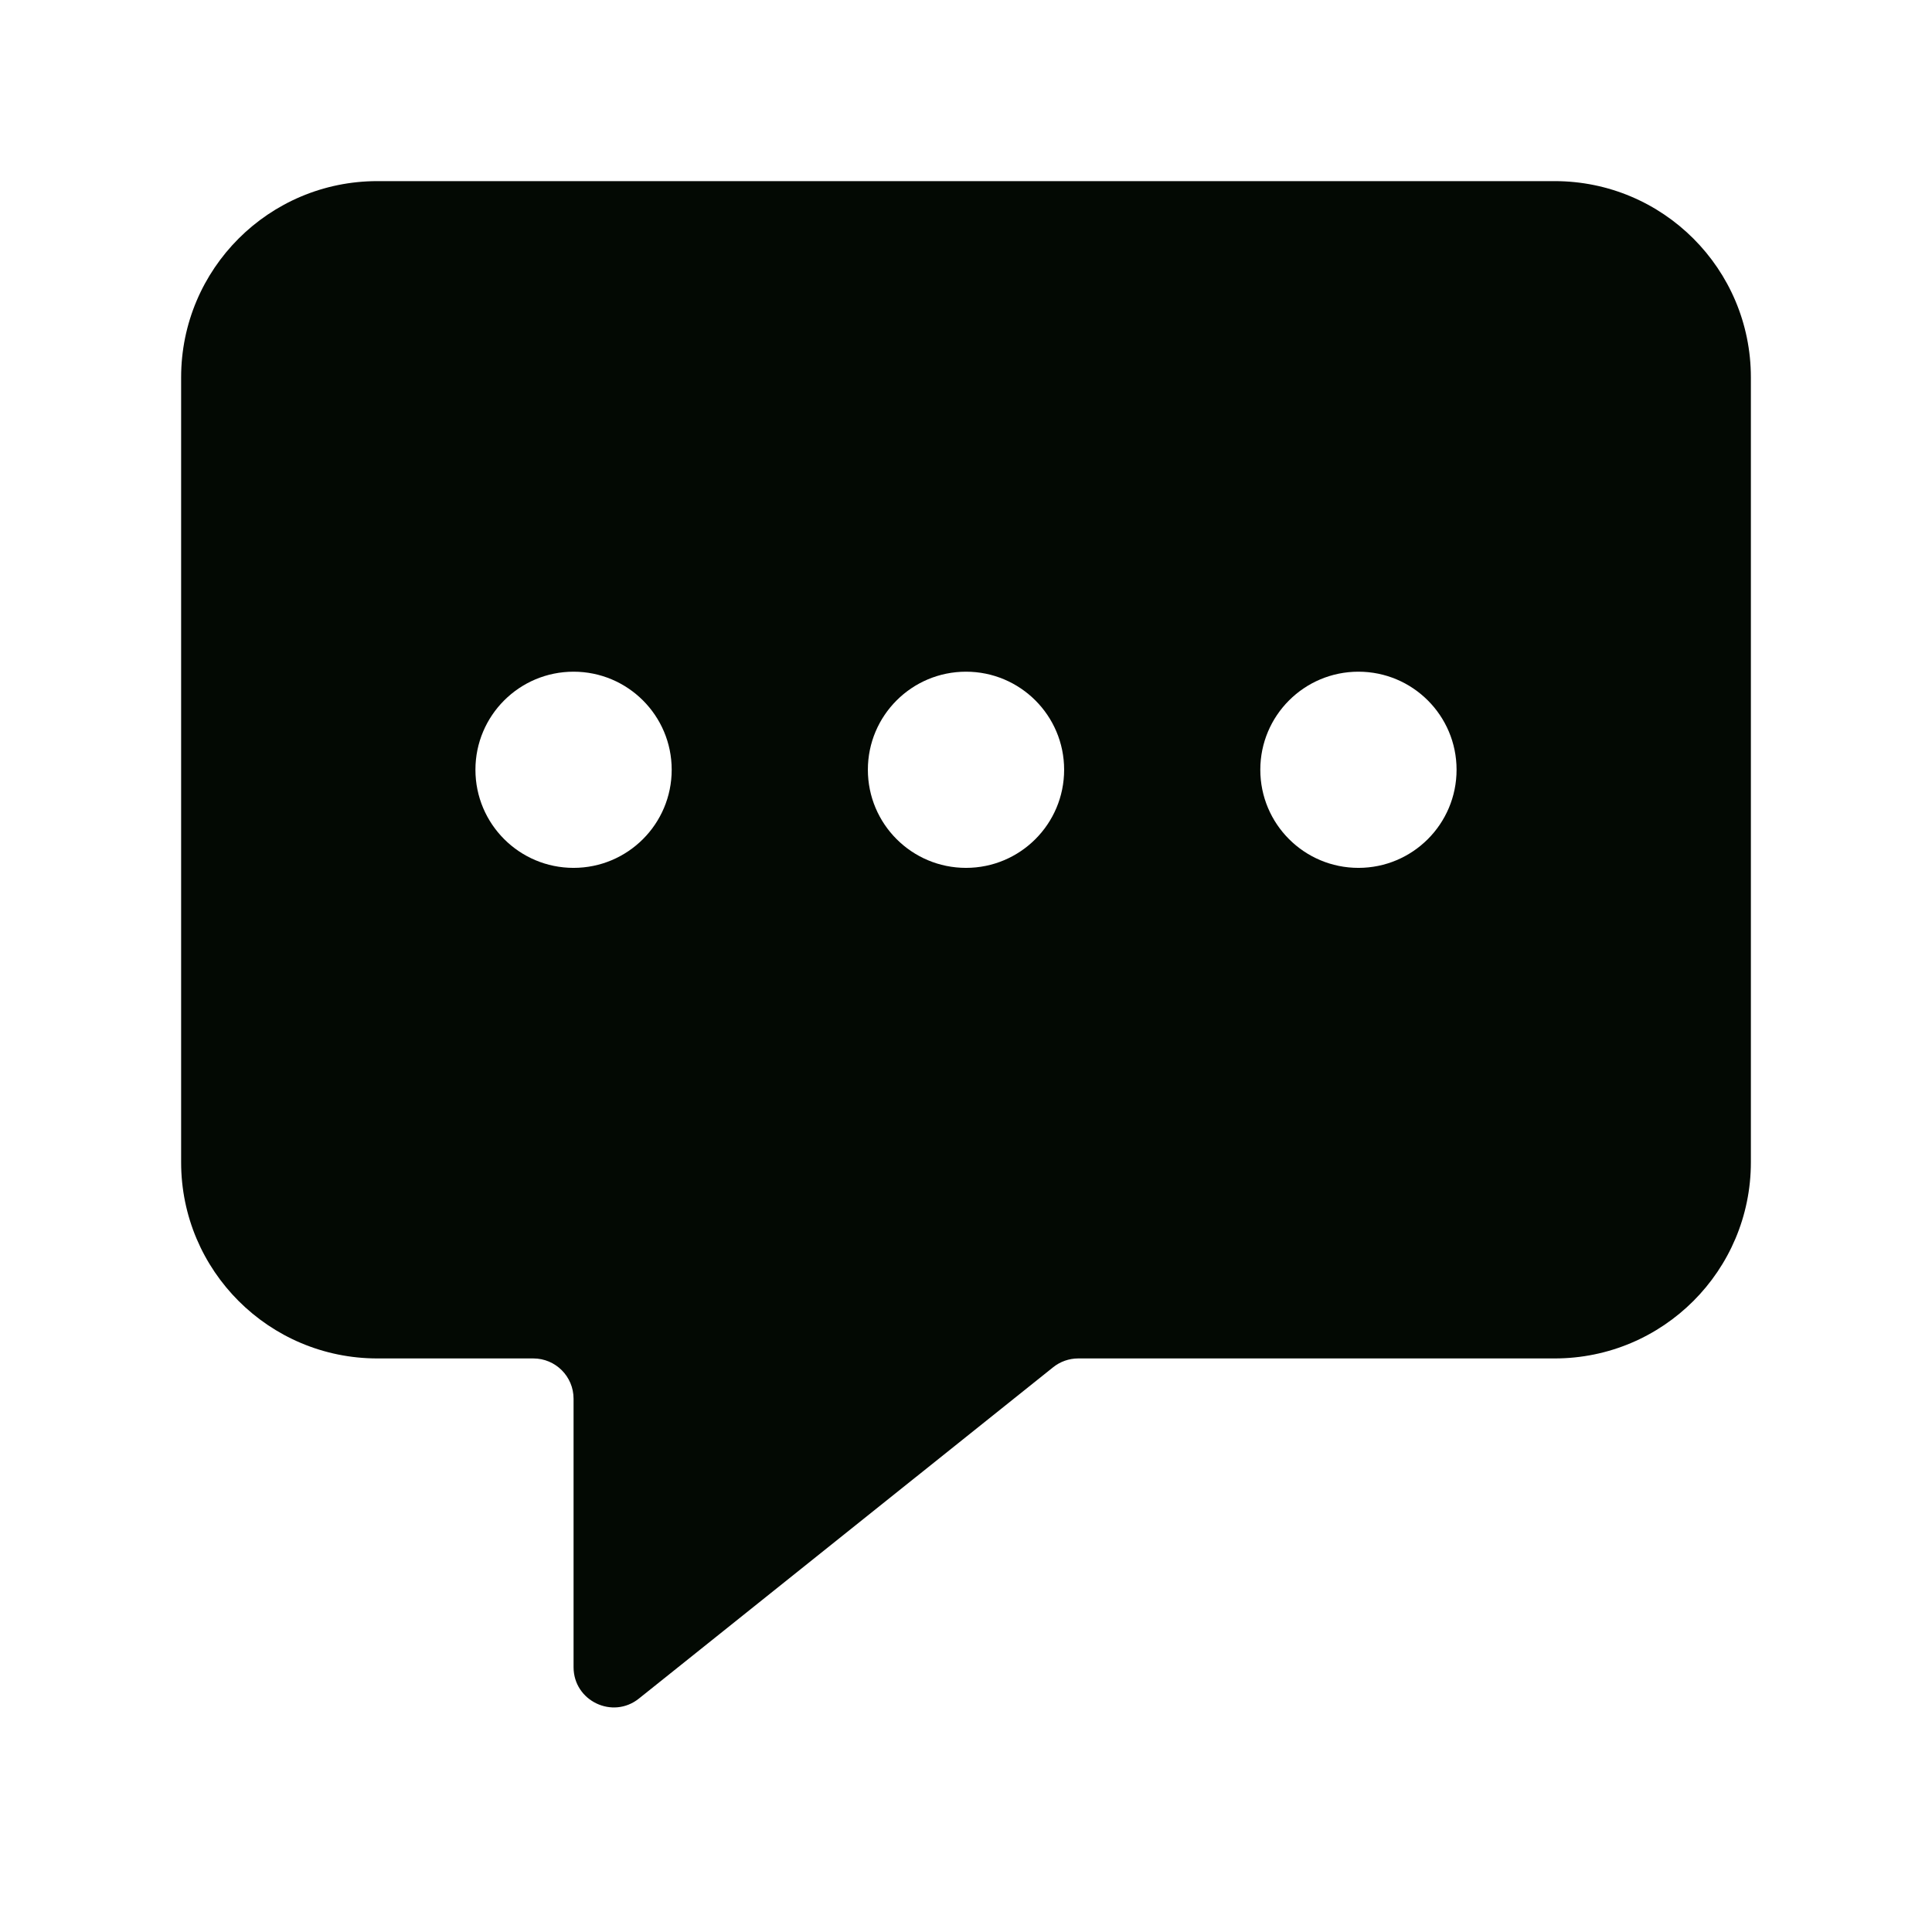 <svg width="24" height="24" viewBox="0 0 24 24" fill="none" xmlns="http://www.w3.org/2000/svg">
<path fill-rule="evenodd" clip-rule="evenodd" d="M21.75 4.688V14.438C21.75 15.784 20.659 16.875 19.312 16.875H13.394C13.281 16.875 13.17 16.914 13.082 16.985L7.937 21.1C7.61 21.362 7.125 21.129 7.125 20.71V17.375C7.125 17.099 6.901 16.875 6.625 16.875H4.688C3.341 16.875 2.25 15.784 2.25 14.438V4.688C2.25 3.341 3.341 2.25 4.688 2.25H19.312C20.659 2.25 21.75 3.341 21.75 4.688ZM8.344 9.562C8.344 8.889 7.798 8.344 7.125 8.344V8.344C6.452 8.344 5.906 8.889 5.906 9.562V9.562C5.906 10.236 6.452 10.781 7.125 10.781V10.781C7.798 10.781 8.344 10.236 8.344 9.562V9.562V9.562ZM10.781 9.562C10.781 8.889 11.327 8.344 12 8.344V8.344C12.673 8.344 13.219 8.889 13.219 9.562V9.562C13.219 10.236 12.673 10.781 12 10.781V10.781C11.327 10.781 10.781 10.236 10.781 9.562V9.562ZM18.094 9.562C18.094 8.889 17.548 8.344 16.875 8.344V8.344C16.202 8.344 15.656 8.889 15.656 9.562V9.562C15.656 10.236 16.202 10.781 16.875 10.781V10.781C17.548 10.781 18.094 10.236 18.094 9.562V9.562Z" fill="#030903"/>
</svg>
